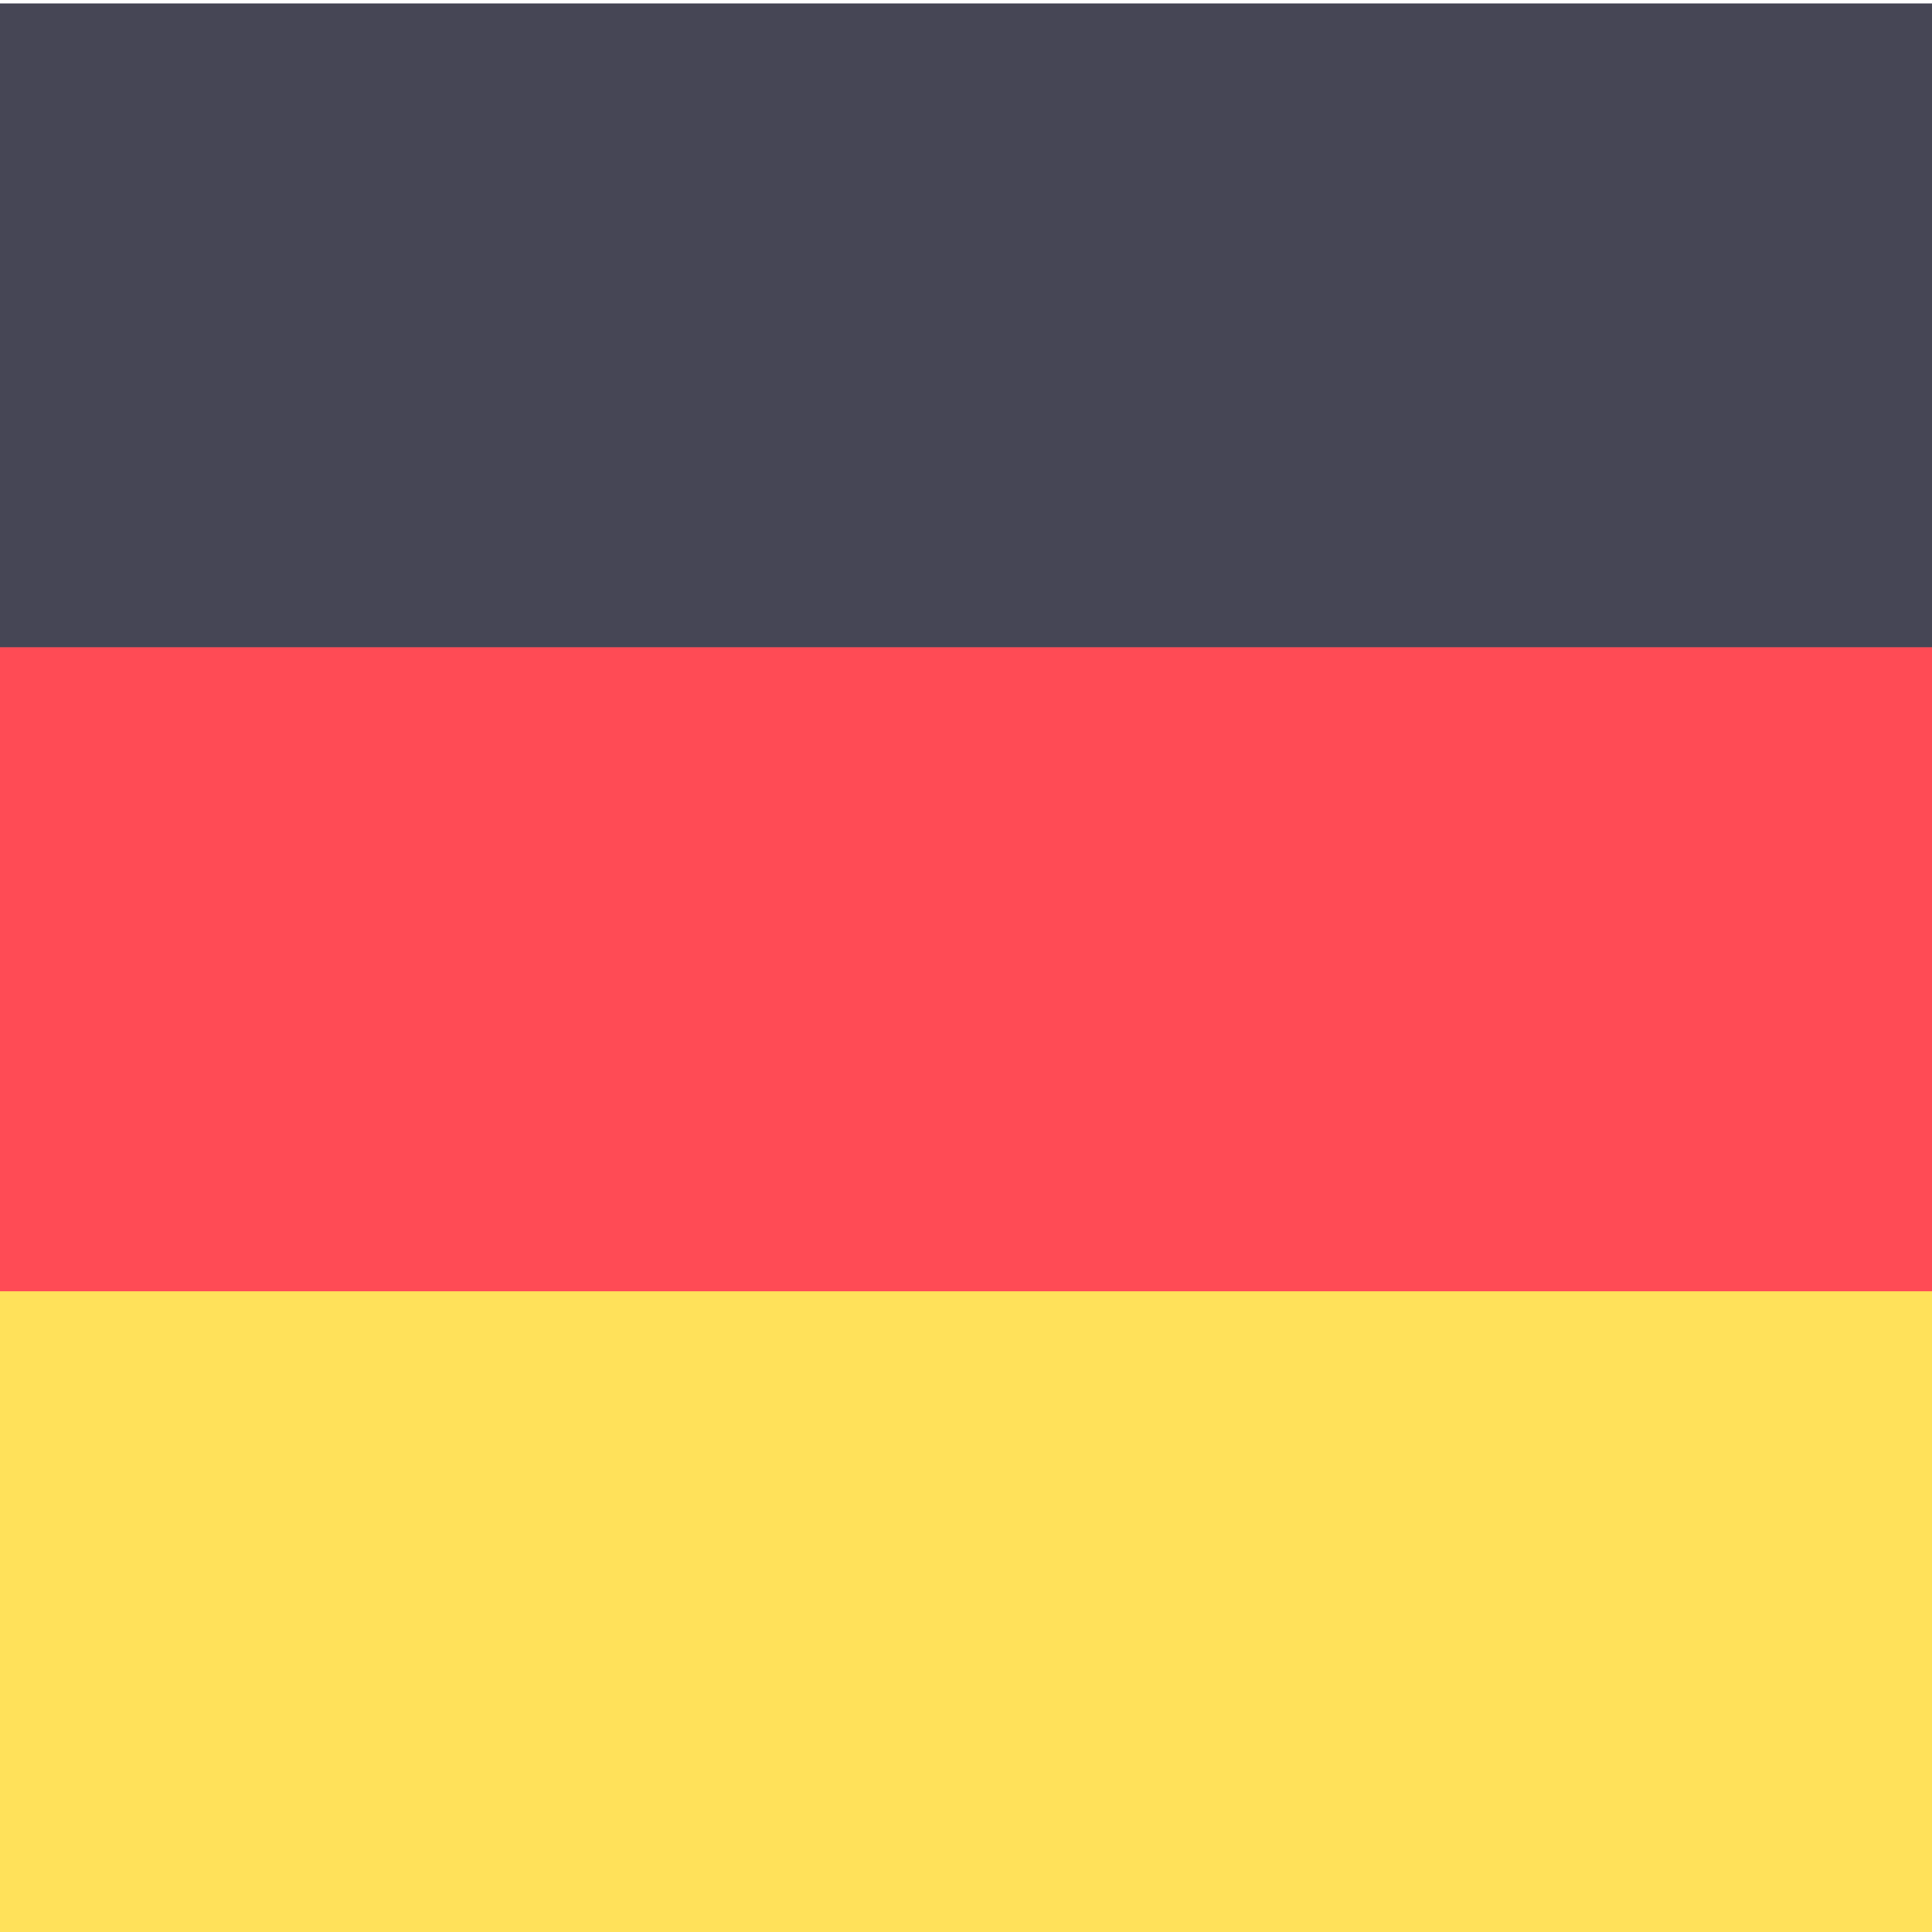 <?xml version="1.0" encoding="UTF-8"?><svg id="Livello_1" xmlns="http://www.w3.org/2000/svg" viewBox="0 0 56 56"><defs><style>.cls-1{fill:#464655;}.cls-2{fill:#ff4b55;}.cls-3{fill:#ffe15a;}</style></defs><rect class="cls-1" y=".1" width="56" height="18.67"/><rect class="cls-3" y="37.43" width="56" height="18.67"/><rect class="cls-2" y="18.76" width="56" height="18.67"/></svg>